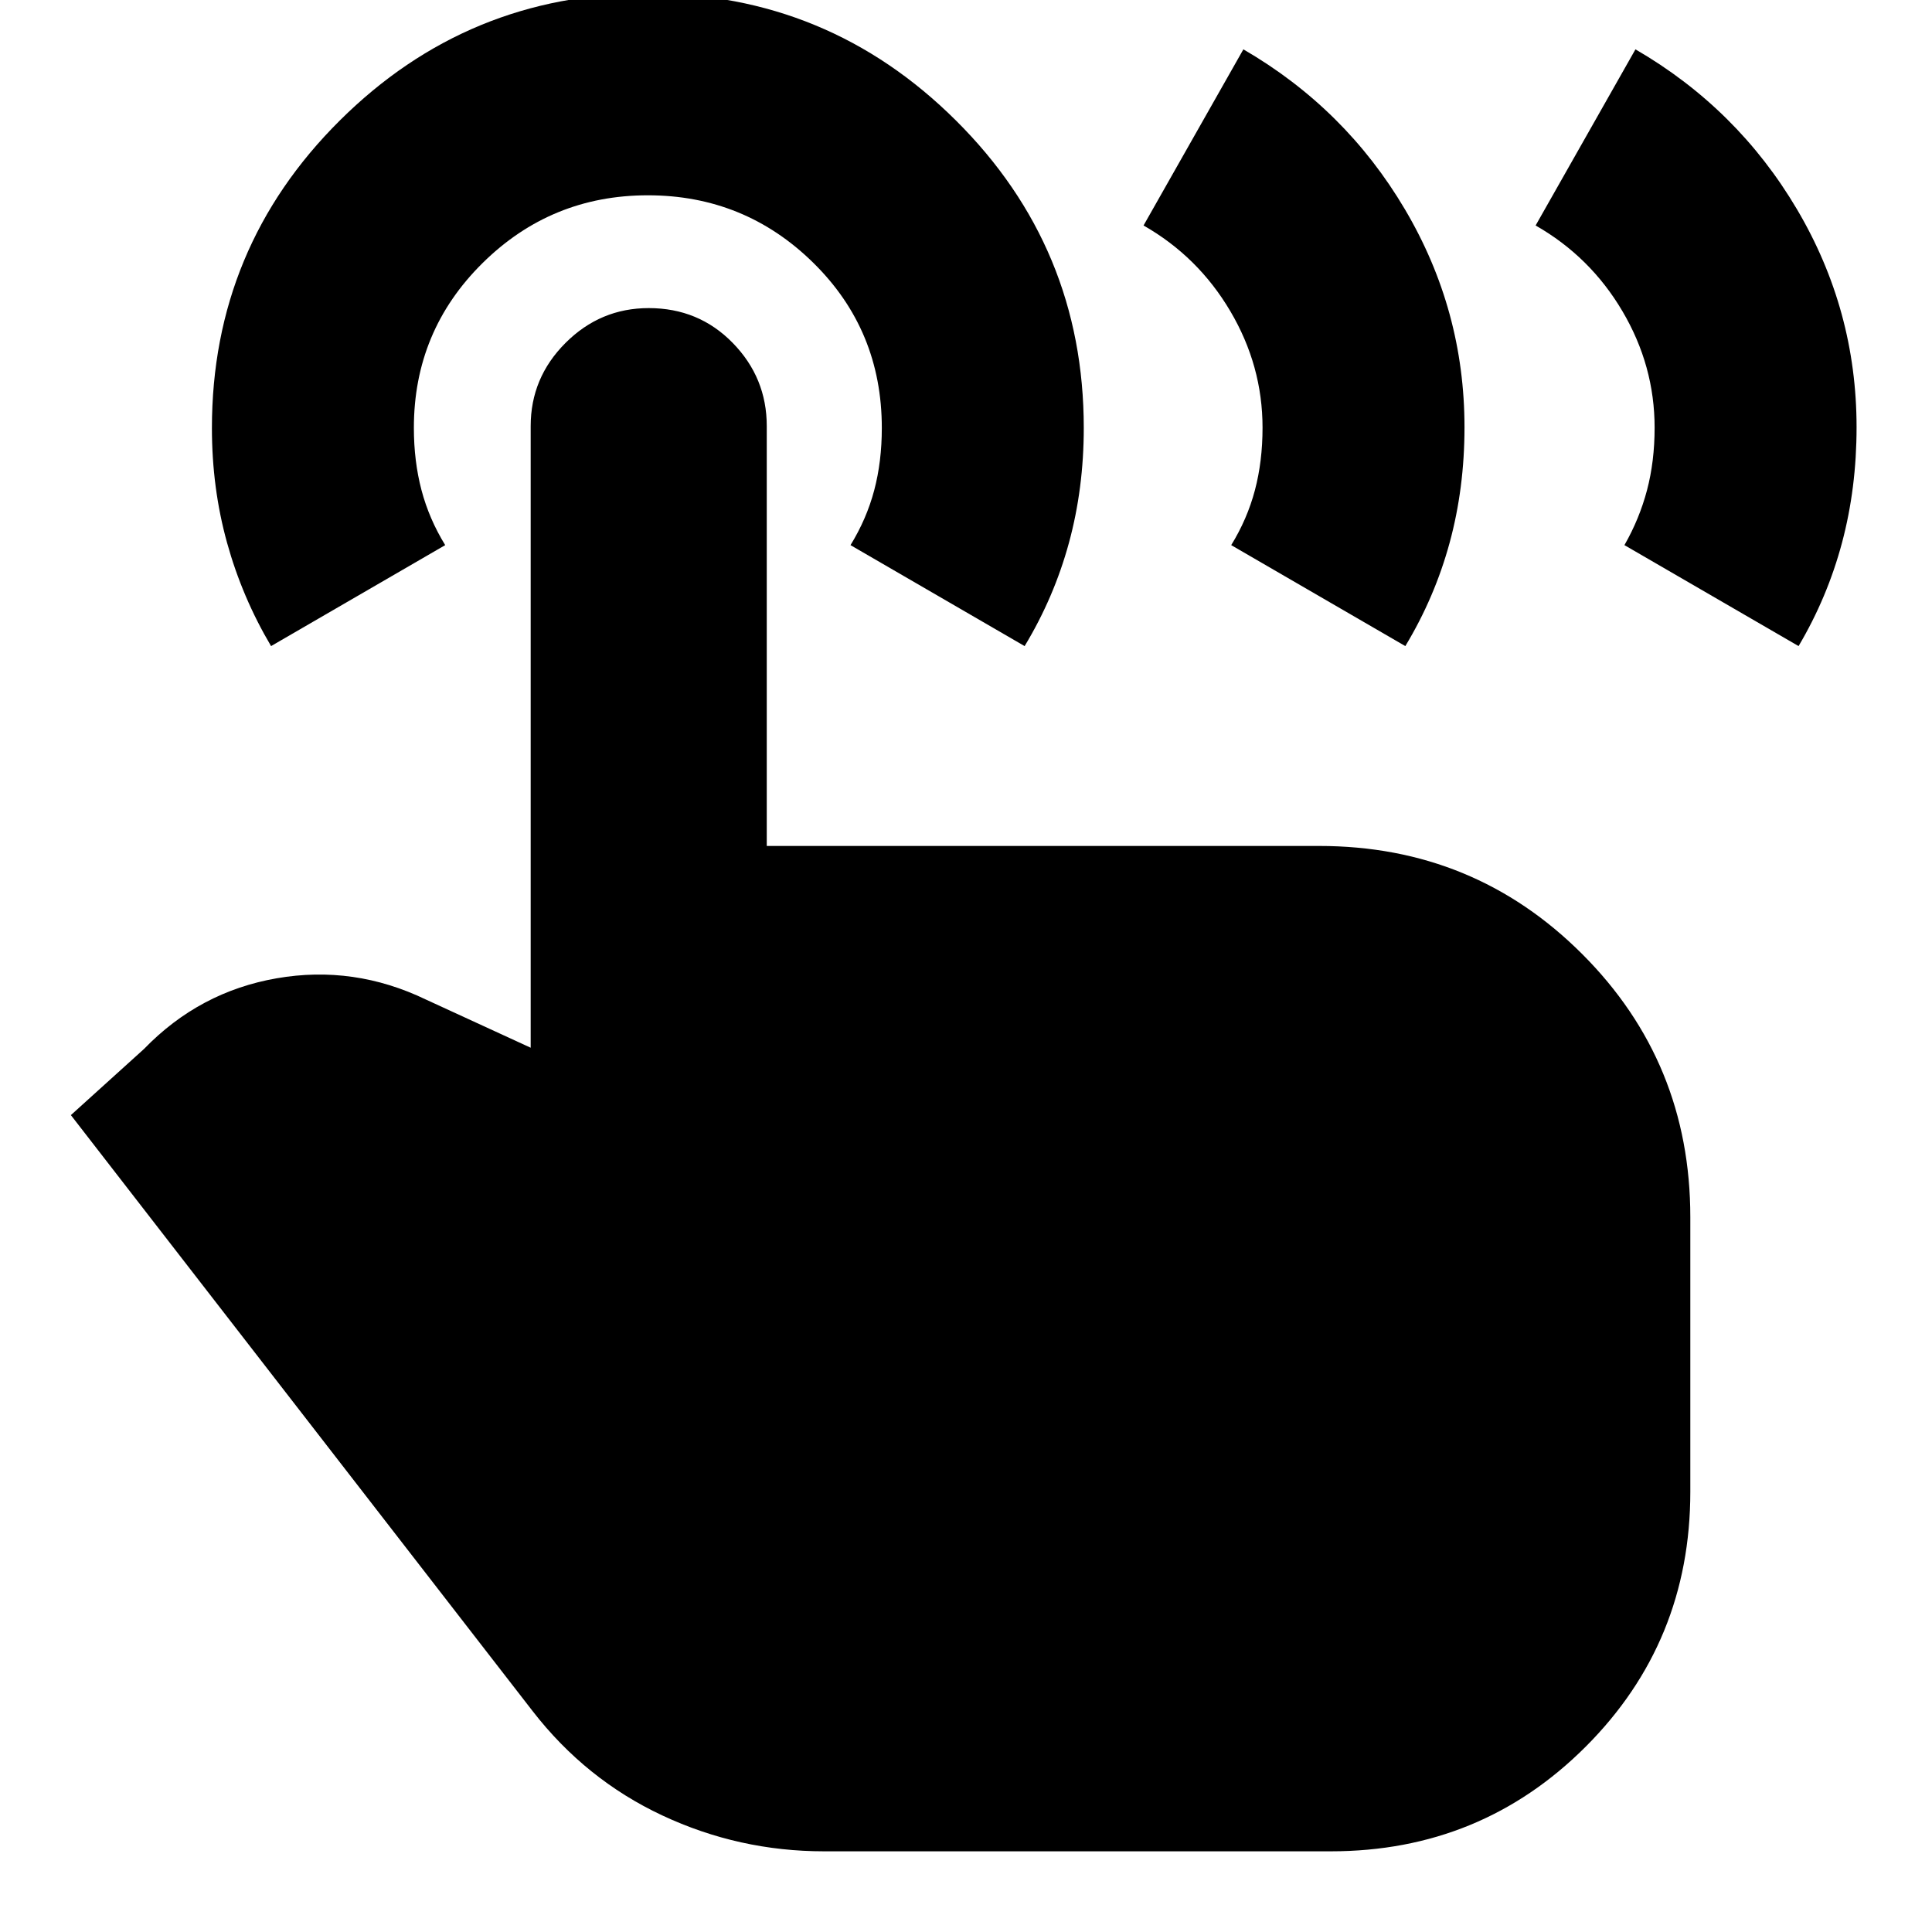 <svg xmlns="http://www.w3.org/2000/svg" height="24" viewBox="0 -960 960 960" width="24"><path d="m763.04-847.96 49.61-87.52q50.66 29.39 80.26 79.48 29.61 50.09 29.61 108.3 0 30.24-7.23 57.36t-21.59 51.38l-86.53-50.17q7.44-13 11.22-27.3 3.78-14.3 3.78-31.06 0-30.77-15.99-57.87-15.99-27.11-43.14-42.6Zm-194.82 0 49.61-87.52q50.65 29.39 80.26 79.48 29.61 50.09 29.61 108.3 0 30.24-7.38 57.36t-22.02 51.38l-86.52-50.17q8-13 11.78-27.3 3.79-14.3 3.79-31.06 0-30.77-16-57.87-15.99-27.11-43.13-42.6ZM409.52-40.09q-42.38 0-80.47-17.85-38.08-17.85-64.44-51.89L35.22-405.91l36.34-32.87q27.53-28.44 65.92-35.11 38.39-6.68 74.22 10.59l51.99 23.91v-308.87q0-24.04 17.31-41.34 17.31-17.31 41.35-17.31 24.83 0 41.74 17.31Q381-772.3 381-748.26v208.61h274.48q76.99 0 130.71 53.72 53.72 53.72 53.72 130.71v136.48q0 74.66-51.99 126.66-52 51.99-126.66 51.99H409.52ZM134.69-638.96q-14.36-24.24-21.87-51.36-7.52-27.11-7.52-56.96 0-89.67 63.55-152.85 63.56-63.17 153.09-63.17t153.05 63.16q63.53 63.16 63.53 152.78 0 30.06-7.38 57.12-7.38 27.07-22.01 51.28l-86.52-50.17q8-13 11.78-27.25 3.78-14.25 3.78-30.96 0-48.63-34.09-82.12-34.1-33.5-82.17-33.5-48.06 0-82.16 33.71-34.1 33.71-34.1 81.86 0 16.55 3.78 30.9 3.79 14.36 11.79 27.36l-86.53 50.17Z"/></svg>
